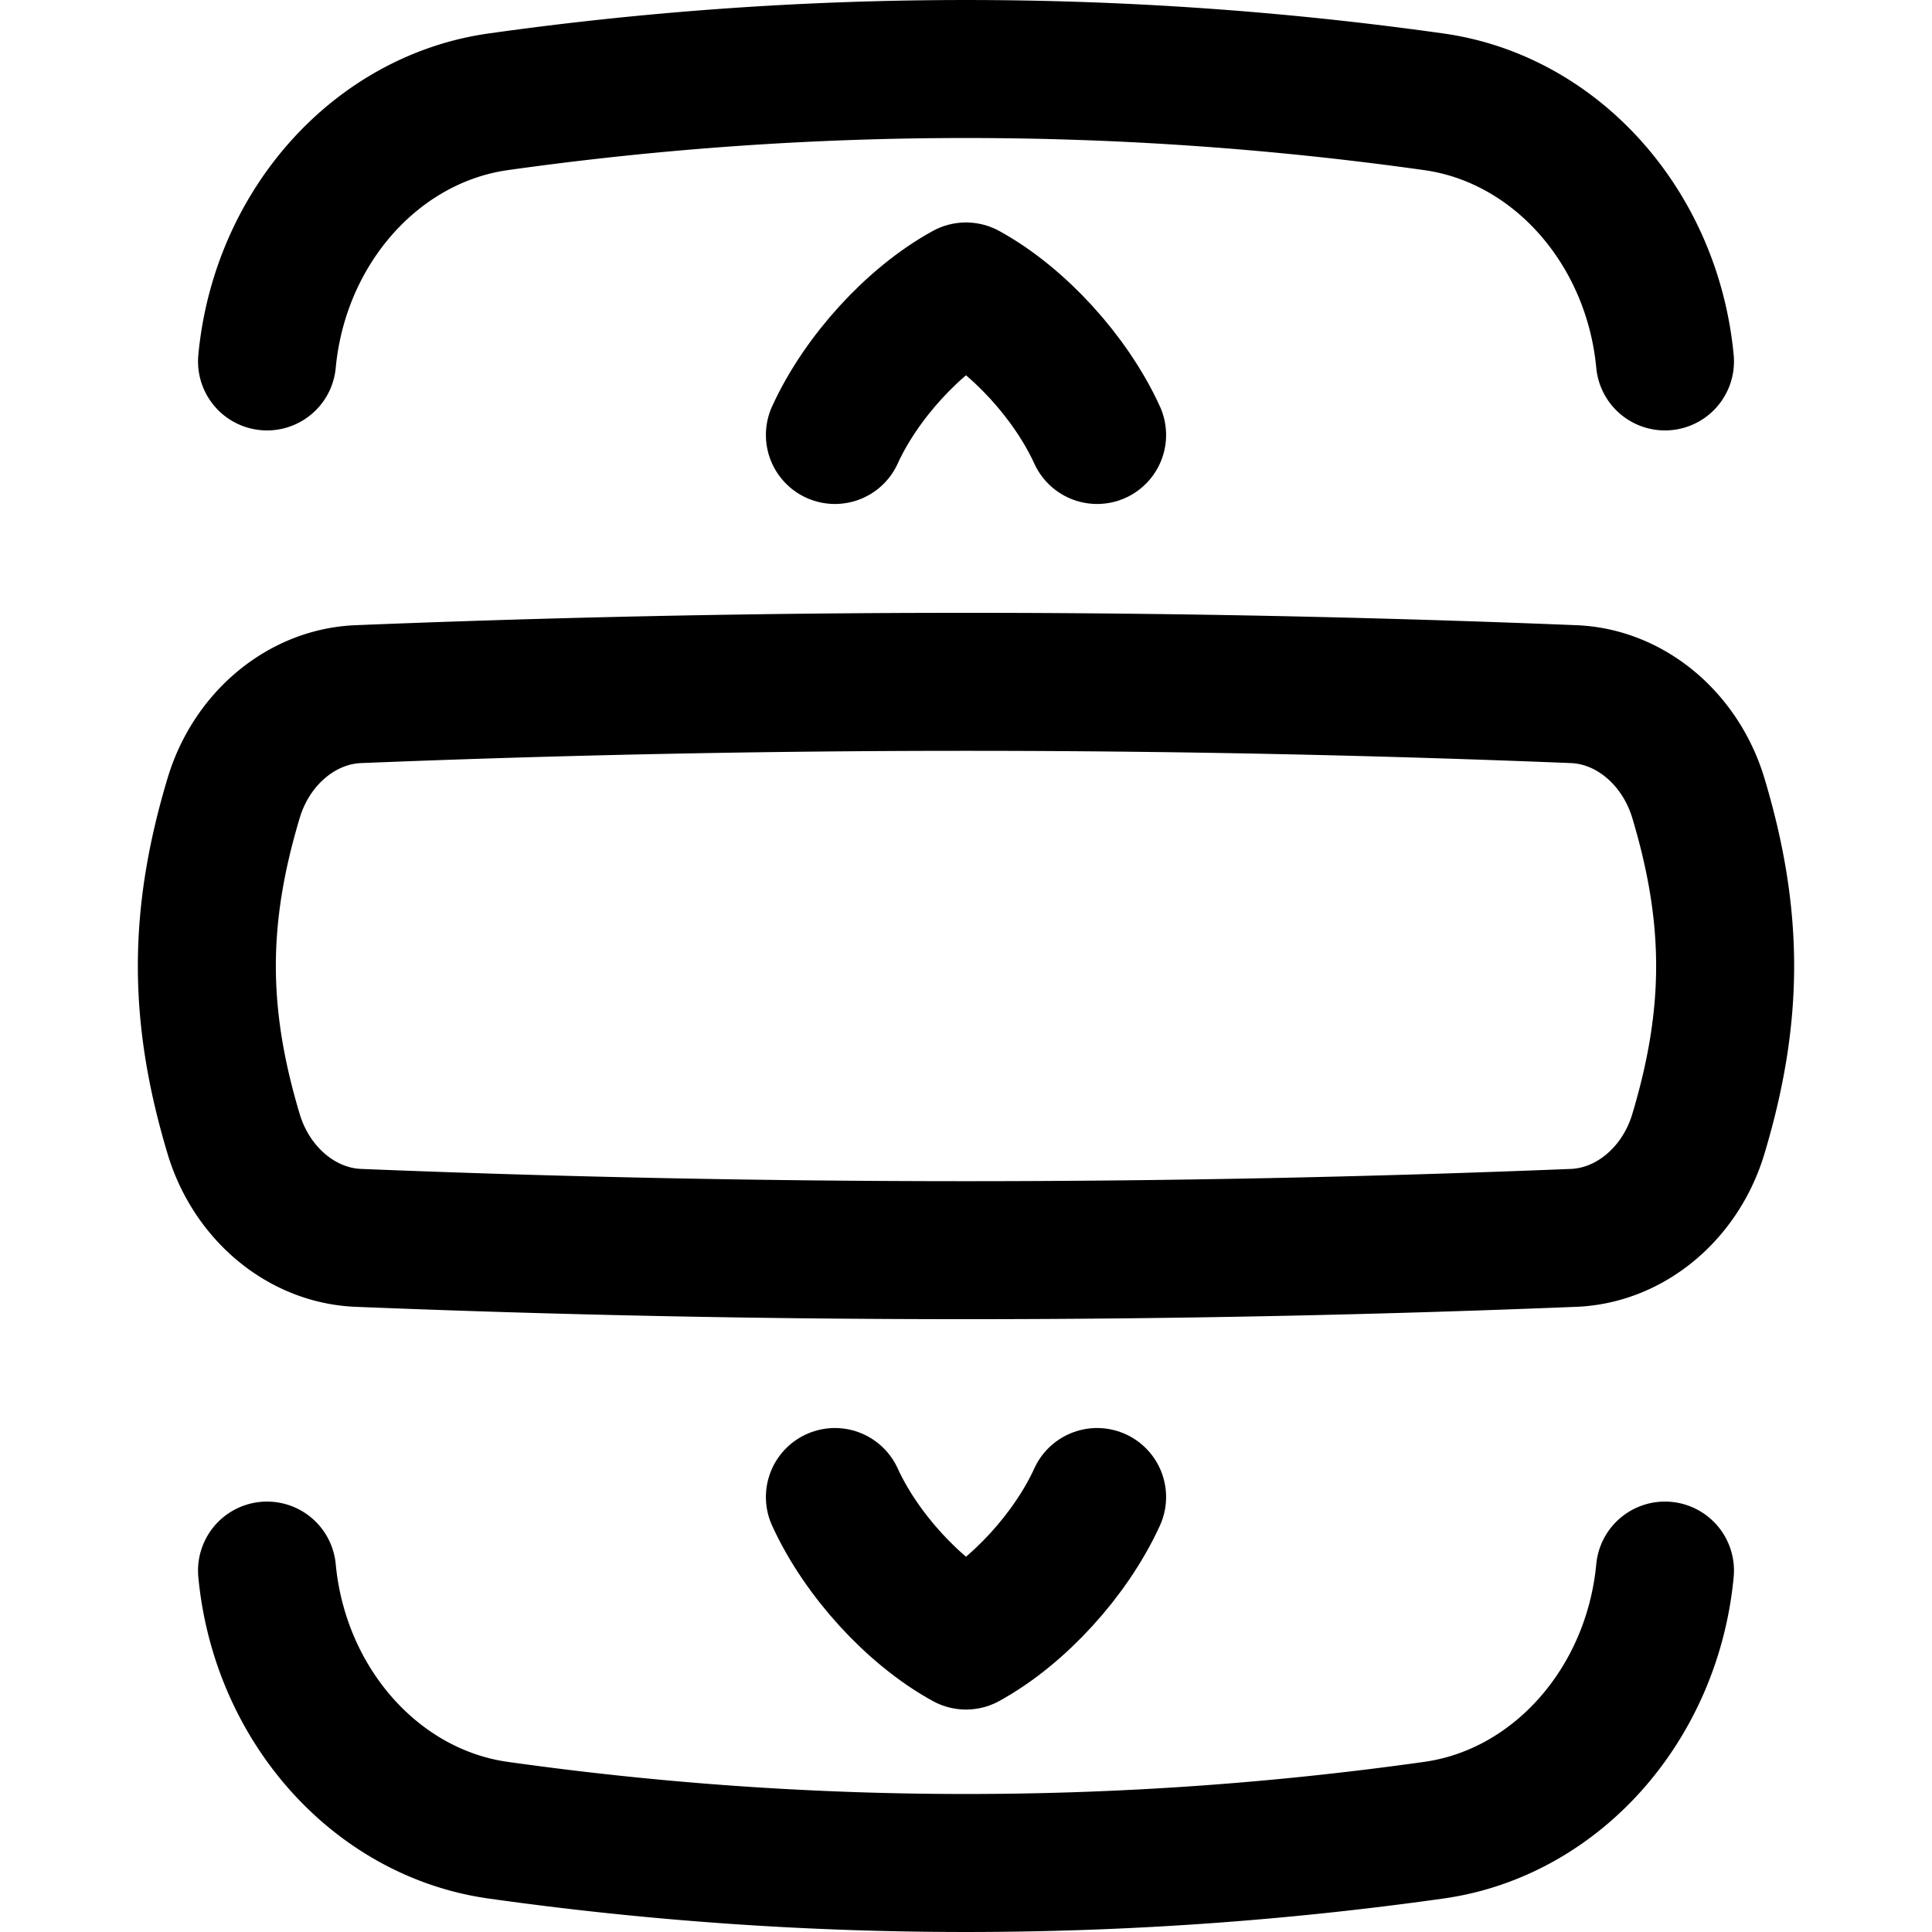 <svg xmlns="http://www.w3.org/2000/svg" fill="none" viewBox="0 0 14 14"><g stroke="currentColor" stroke-linecap="round" stroke-linejoin="round"><path d="M12.065 11.381c-.092.974-.792 1.76-1.68 1.882a24.3 24.3 0 0 1-6.77 0c-.888-.122-1.588-.908-1.68-1.882m10.13-8.762c-.092-.974-.792-1.76-1.68-1.882a24.3 24.3 0 0 0-6.77 0c-.888.123-1.588.908-1.68 1.882M2.596 5.03c-.412.017-.773.323-.902.75-.26.865-.26 1.575 0 2.44.129.427.49.733.902.75 2.945.119 5.862.119 8.808 0 .411-.017.773-.323.902-.75.26-.865.26-1.575 0-2.44-.13-.427-.49-.733-.902-.75-2.946-.119-5.863-.119-8.808 0"/><path d="M7.95 3.152c-.19-.416-.57-.832-.95-1.04-.38.208-.76.624-.95 1.04M7.95 10.848c-.19.416-.57.832-.95 1.04-.38-.208-.76-.624-.95-1.04"/></g></svg>